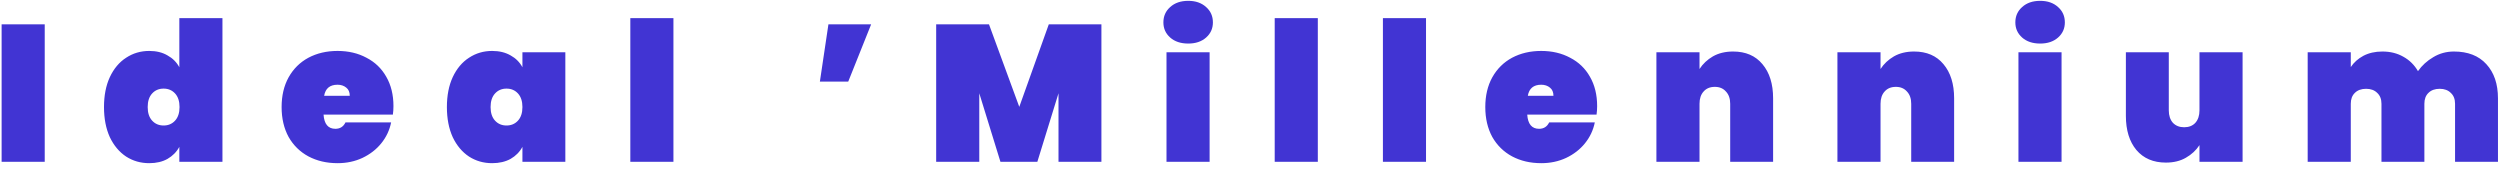<svg width="309" height="21" viewBox="0 0 309 21" fill="none" xmlns="http://www.w3.org/2000/svg">
<path d="M5.528 3.008V20H0.2V3.008H5.528ZM12.854 13.232C12.854 11.808 13.094 10.576 13.574 9.536C14.07 8.48 14.742 7.68 15.59 7.136C16.438 6.576 17.39 6.296 18.446 6.296C19.326 6.296 20.078 6.48 20.702 6.848C21.342 7.2 21.83 7.688 22.166 8.312V2.24H27.494V20H22.166V18.152C21.83 18.776 21.342 19.272 20.702 19.64C20.078 19.992 19.326 20.168 18.446 20.168C17.39 20.168 16.438 19.896 15.59 19.352C14.742 18.792 14.07 17.992 13.574 16.952C13.094 15.896 12.854 14.656 12.854 13.232ZM22.19 13.232C22.19 12.512 22.006 11.952 21.638 11.552C21.27 11.152 20.798 10.952 20.222 10.952C19.646 10.952 19.174 11.152 18.806 11.552C18.438 11.952 18.254 12.512 18.254 13.232C18.254 13.952 18.438 14.512 18.806 14.912C19.174 15.312 19.646 15.512 20.222 15.512C20.798 15.512 21.27 15.312 21.638 14.912C22.006 14.512 22.19 13.952 22.19 13.232ZM48.631 13.112C48.631 13.48 48.607 13.832 48.559 14.168H39.991C40.071 15.336 40.559 15.92 41.455 15.92C42.031 15.92 42.447 15.656 42.703 15.128H48.343C48.151 16.088 47.743 16.952 47.119 17.72C46.511 18.472 45.735 19.072 44.791 19.52C43.863 19.952 42.839 20.168 41.719 20.168C40.375 20.168 39.175 19.888 38.119 19.328C37.079 18.768 36.263 17.968 35.671 16.928C35.095 15.872 34.807 14.64 34.807 13.232C34.807 11.824 35.095 10.6 35.671 9.56C36.263 8.504 37.079 7.696 38.119 7.136C39.175 6.576 40.375 6.296 41.719 6.296C43.063 6.296 44.255 6.576 45.295 7.136C46.351 7.68 47.167 8.464 47.743 9.488C48.335 10.512 48.631 11.72 48.631 13.112ZM43.231 11.84C43.231 11.392 43.087 11.056 42.799 10.832C42.511 10.592 42.151 10.472 41.719 10.472C40.775 10.472 40.223 10.928 40.063 11.84H43.231ZM55.236 13.232C55.236 11.808 55.476 10.576 55.956 9.536C56.452 8.48 57.124 7.68 57.972 7.136C58.82 6.576 59.772 6.296 60.828 6.296C61.708 6.296 62.468 6.48 63.108 6.848C63.748 7.2 64.236 7.688 64.572 8.312V6.464H69.876V20H64.572V18.152C64.236 18.776 63.748 19.272 63.108 19.64C62.468 19.992 61.708 20.168 60.828 20.168C59.772 20.168 58.82 19.896 57.972 19.352C57.124 18.792 56.452 17.992 55.956 16.952C55.476 15.896 55.236 14.656 55.236 13.232ZM64.572 13.232C64.572 12.512 64.388 11.952 64.02 11.552C63.652 11.152 63.18 10.952 62.604 10.952C62.028 10.952 61.556 11.152 61.188 11.552C60.82 11.952 60.636 12.512 60.636 13.232C60.636 13.952 60.82 14.512 61.188 14.912C61.556 15.312 62.028 15.512 62.604 15.512C63.18 15.512 63.652 15.312 64.02 14.912C64.388 14.512 64.572 13.952 64.572 13.232ZM83.236 2.24V20H77.908V2.24H83.236ZM102.393 3.008H107.673L104.841 10.088H101.337L102.393 3.008ZM136.135 3.008V20H130.831V11.528L128.215 20H123.655L121.039 11.528V20H115.711V3.008H122.239L125.983 13.208L129.631 3.008H136.135ZM146.867 5.384C145.939 5.384 145.195 5.136 144.635 4.64C144.075 4.144 143.795 3.52 143.795 2.768C143.795 2 144.075 1.368 144.635 0.872C145.195 0.36 145.939 0.104 146.867 0.104C147.779 0.104 148.515 0.36 149.075 0.872C149.635 1.368 149.915 2 149.915 2.768C149.915 3.52 149.635 4.144 149.075 4.64C148.515 5.136 147.779 5.384 146.867 5.384ZM149.507 6.464V20H144.179V6.464H149.507ZM162.882 2.24V20H157.554V2.24H162.882ZM176.256 2.24V20H170.928V2.24H176.256ZM197.406 13.112C197.406 13.48 197.382 13.832 197.334 14.168H188.766C188.846 15.336 189.334 15.92 190.23 15.92C190.806 15.92 191.222 15.656 191.478 15.128H197.118C196.926 16.088 196.518 16.952 195.894 17.72C195.286 18.472 194.51 19.072 193.566 19.52C192.638 19.952 191.614 20.168 190.494 20.168C189.15 20.168 187.95 19.888 186.894 19.328C185.854 18.768 185.038 17.968 184.446 16.928C183.87 15.872 183.582 14.64 183.582 13.232C183.582 11.824 183.87 10.6 184.446 9.56C185.038 8.504 185.854 7.696 186.894 7.136C187.95 6.576 189.15 6.296 190.494 6.296C191.838 6.296 193.03 6.576 194.07 7.136C195.126 7.68 195.942 8.464 196.518 9.488C197.11 10.512 197.406 11.72 197.406 13.112ZM192.006 11.84C192.006 11.392 191.862 11.056 191.574 10.832C191.286 10.592 190.926 10.472 190.494 10.472C189.55 10.472 188.998 10.928 188.838 11.84H192.006ZM214.212 6.368C215.764 6.368 216.972 6.888 217.836 7.928C218.716 8.968 219.156 10.376 219.156 12.152V20H213.852V12.824C213.852 12.184 213.676 11.68 213.324 11.312C212.988 10.928 212.532 10.736 211.956 10.736C211.364 10.736 210.9 10.928 210.564 11.312C210.228 11.68 210.06 12.184 210.06 12.824V20H204.732V6.464H210.06V8.528C210.476 7.888 211.028 7.368 211.716 6.968C212.42 6.568 213.252 6.368 214.212 6.368ZM236.586 6.368C238.138 6.368 239.346 6.888 240.21 7.928C241.09 8.968 241.53 10.376 241.53 12.152V20H236.226V12.824C236.226 12.184 236.05 11.68 235.698 11.312C235.362 10.928 234.906 10.736 234.33 10.736C233.738 10.736 233.274 10.928 232.938 11.312C232.602 11.68 232.434 12.184 232.434 12.824V20H227.106V6.464H232.434V8.528C232.85 7.888 233.402 7.368 234.09 6.968C234.794 6.568 235.626 6.368 236.586 6.368ZM252.168 5.384C251.24 5.384 250.496 5.136 249.936 4.64C249.376 4.144 249.096 3.52 249.096 2.768C249.096 2 249.376 1.368 249.936 0.872C250.496 0.36 251.24 0.104 252.168 0.104C253.08 0.104 253.816 0.36 254.376 0.872C254.936 1.368 255.216 2 255.216 2.768C255.216 3.52 254.936 4.144 254.376 4.64C253.816 5.136 253.08 5.384 252.168 5.384ZM254.808 6.464V20H249.48V6.464H254.808ZM277.183 6.464V20H271.855V17.936C271.439 18.576 270.879 19.096 270.175 19.496C269.487 19.896 268.663 20.096 267.703 20.096C266.151 20.096 264.935 19.576 264.055 18.536C263.191 17.496 262.759 16.088 262.759 14.312V6.464H268.063V13.64C268.063 14.28 268.231 14.792 268.567 15.176C268.919 15.544 269.383 15.728 269.959 15.728C270.551 15.728 271.015 15.544 271.351 15.176C271.687 14.792 271.855 14.28 271.855 13.64V6.464H277.183ZM303.301 6.368C305.029 6.368 306.365 6.888 307.309 7.928C308.269 8.968 308.749 10.376 308.749 12.152V20H303.445V12.824C303.445 12.248 303.269 11.8 302.917 11.48C302.581 11.144 302.125 10.976 301.549 10.976C300.957 10.976 300.493 11.144 300.157 11.48C299.821 11.8 299.653 12.248 299.653 12.824V20H294.349V12.824C294.349 12.248 294.173 11.8 293.821 11.48C293.485 11.144 293.029 10.976 292.453 10.976C291.861 10.976 291.397 11.144 291.061 11.48C290.725 11.8 290.557 12.248 290.557 12.824V20H285.229V6.464H290.557V8.288C290.941 7.712 291.461 7.248 292.117 6.896C292.789 6.544 293.573 6.368 294.469 6.368C295.445 6.368 296.309 6.584 297.061 7.016C297.813 7.432 298.413 8.024 298.861 8.792C299.357 8.088 299.989 7.512 300.757 7.064C301.525 6.6 302.373 6.368 303.301 6.368Z" fill="#4134D3"/>
</svg>
